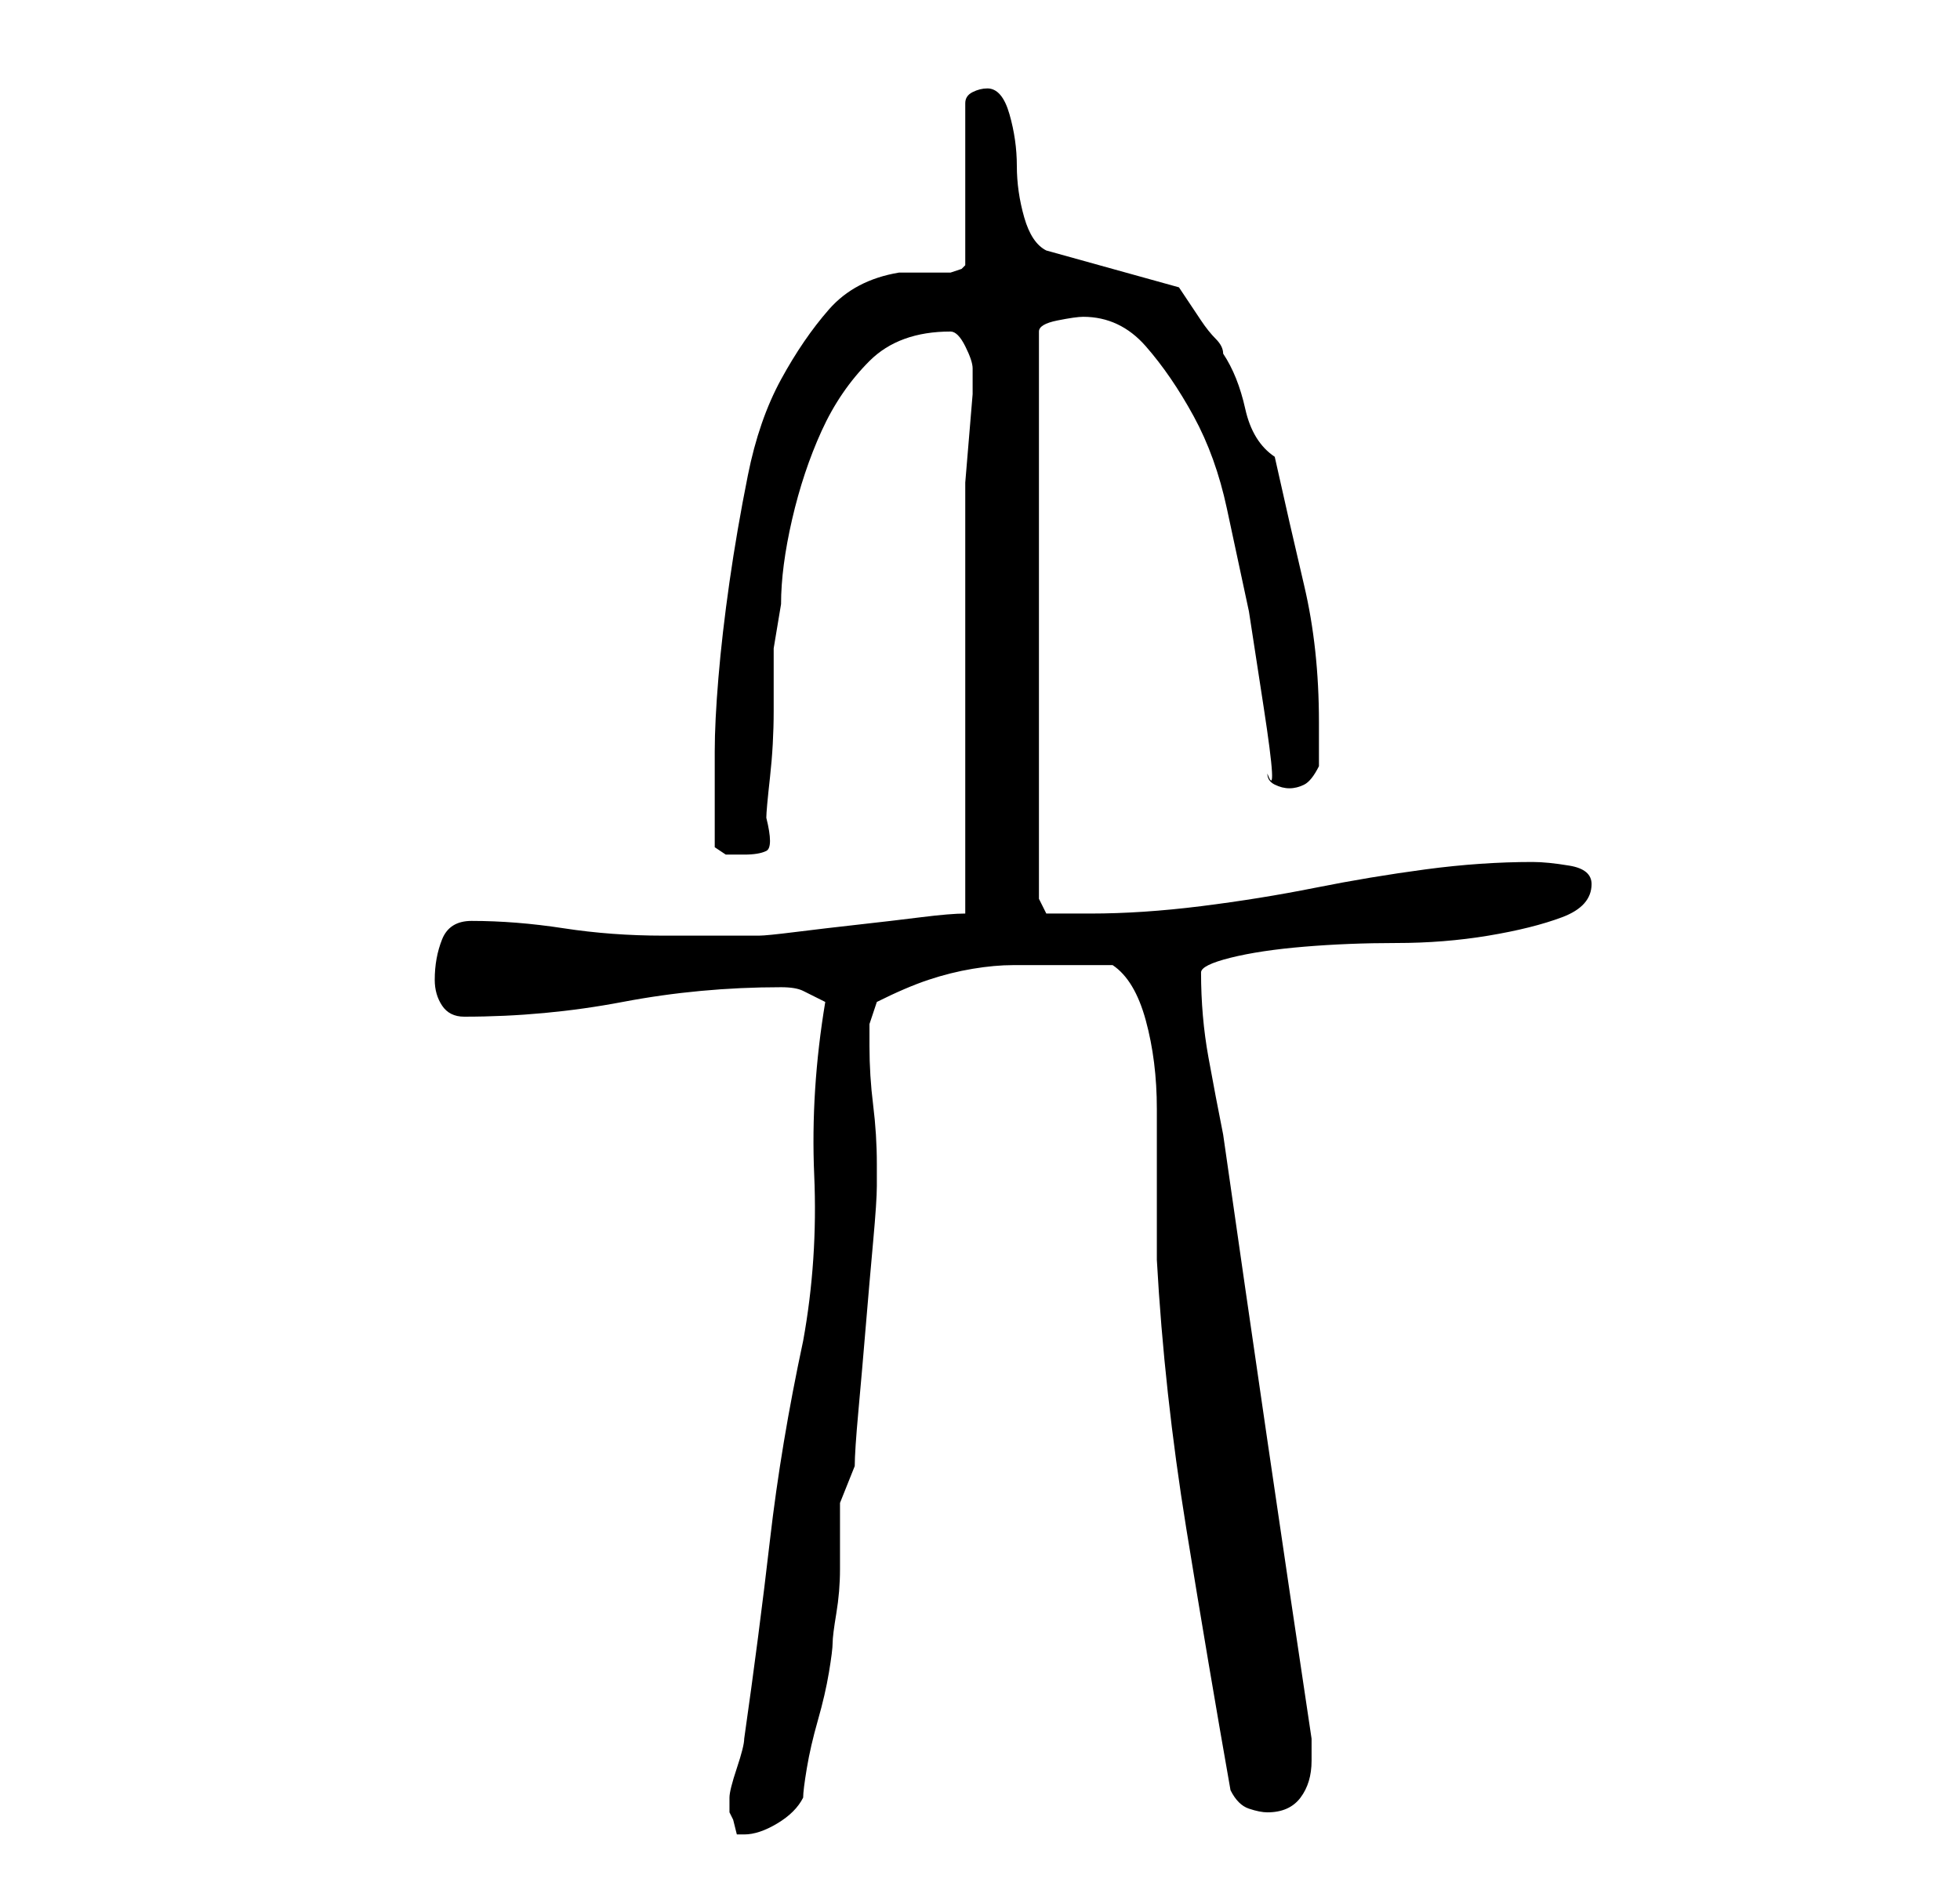 <?xml version="1.0" standalone="no"?>
<!DOCTYPE svg PUBLIC "-//W3C//DTD SVG 1.1//EN" "http://www.w3.org/Graphics/SVG/1.1/DTD/svg11.dtd" >
<svg xmlns="http://www.w3.org/2000/svg" xmlns:xlink="http://www.w3.org/1999/xlink" version="1.1" viewBox="-10 0 266 256">
   <path fill="currentColor"
d="M89 245v1l0.5 1t0.5 2h1q2 0 4.5 -1.5t3.5 -3.5q0 -1 0.5 -4t1.5 -6.5t1.5 -6.5t0.5 -4t0.5 -4t0.5 -6v-5.5v-3.5t1 -2.5t1 -2.5q0 -2 0.5 -7.5t1 -11.5t1 -11.5t0.5 -7.5v-3q0 -4 -0.5 -8t-0.5 -8v-3t1 -3q4 -2 7 -3t6 -1.5t5.5 -0.5h6.5h3.5h3.5q3 2 4.5 7.5t1.5 12
v12.5v8q1 18 4 36.5t6 35.5q1 2 2.5 2.5t2.5 0.5q3 0 4.5 -2t1.5 -5v-3q-3 -20 -6 -40.5t-6 -41.5q-1 -5 -2 -10.5t-1 -11.5q0 -1 4 -2t10 -1.5t12.5 -0.5t12.5 -1t10 -2.5t4 -4.5q0 -2 -3 -2.5t-5 -0.5q-7 0 -14.5 1t-15 2.5t-15.5 2.5t-15 1h-3h-3l-1 -2v-77
q0 -1 2.5 -1.5t3.5 -0.5q5 0 8.5 4t6.5 9.5t4.5 12.5l3 14t2 13t0.5 9q0 1 1 1.5t2 0.5t2 -0.5t2 -2.5v-3v-3q0 -10 -2 -18.5t-4 -17.5q-3 -2 -4 -6.5t-3 -7.5q0 -1 -1 -2t-2 -2.5l-2 -3l-1 -1.5l-18 -5q-2 -1 -3 -4.5t-1 -7t-1 -7t-3 -3.5q-1 0 -2 0.5t-1 1.5v22l-0.5 0.5
t-1.5 0.5h-3.5h-3.5q-6 1 -9.5 5t-6.5 9.5t-4.5 13t-2.5 14.5t-1.5 13t-0.5 10v3v3v4v3t1.5 1h2.5q2 0 3 -0.5t0 -4.5q0 -1 0.5 -5.5t0.5 -9v-8.5t1 -6q0 -5 1.5 -11.5t4 -12t6.5 -9.5t11 -4v0q1 0 2 2t1 3v3.5t-0.5 6t-0.5 6v3.5v55q-2 0 -6 0.5t-8.5 1t-8.5 1t-5 0.5h-13
q-7 0 -13.5 -1t-12.5 -1q-3 0 -4 2.5t-1 5.5q0 2 1 3.5t3 1.5q11 0 21.5 -2t21.5 -2q2 0 3 0.5l3 1.5q-2 12 -1.5 23.5t-1.5 22.5q-3 14 -4.5 27t-3.5 27q0 1 -1 4t-1 4v1z" />
</svg>
